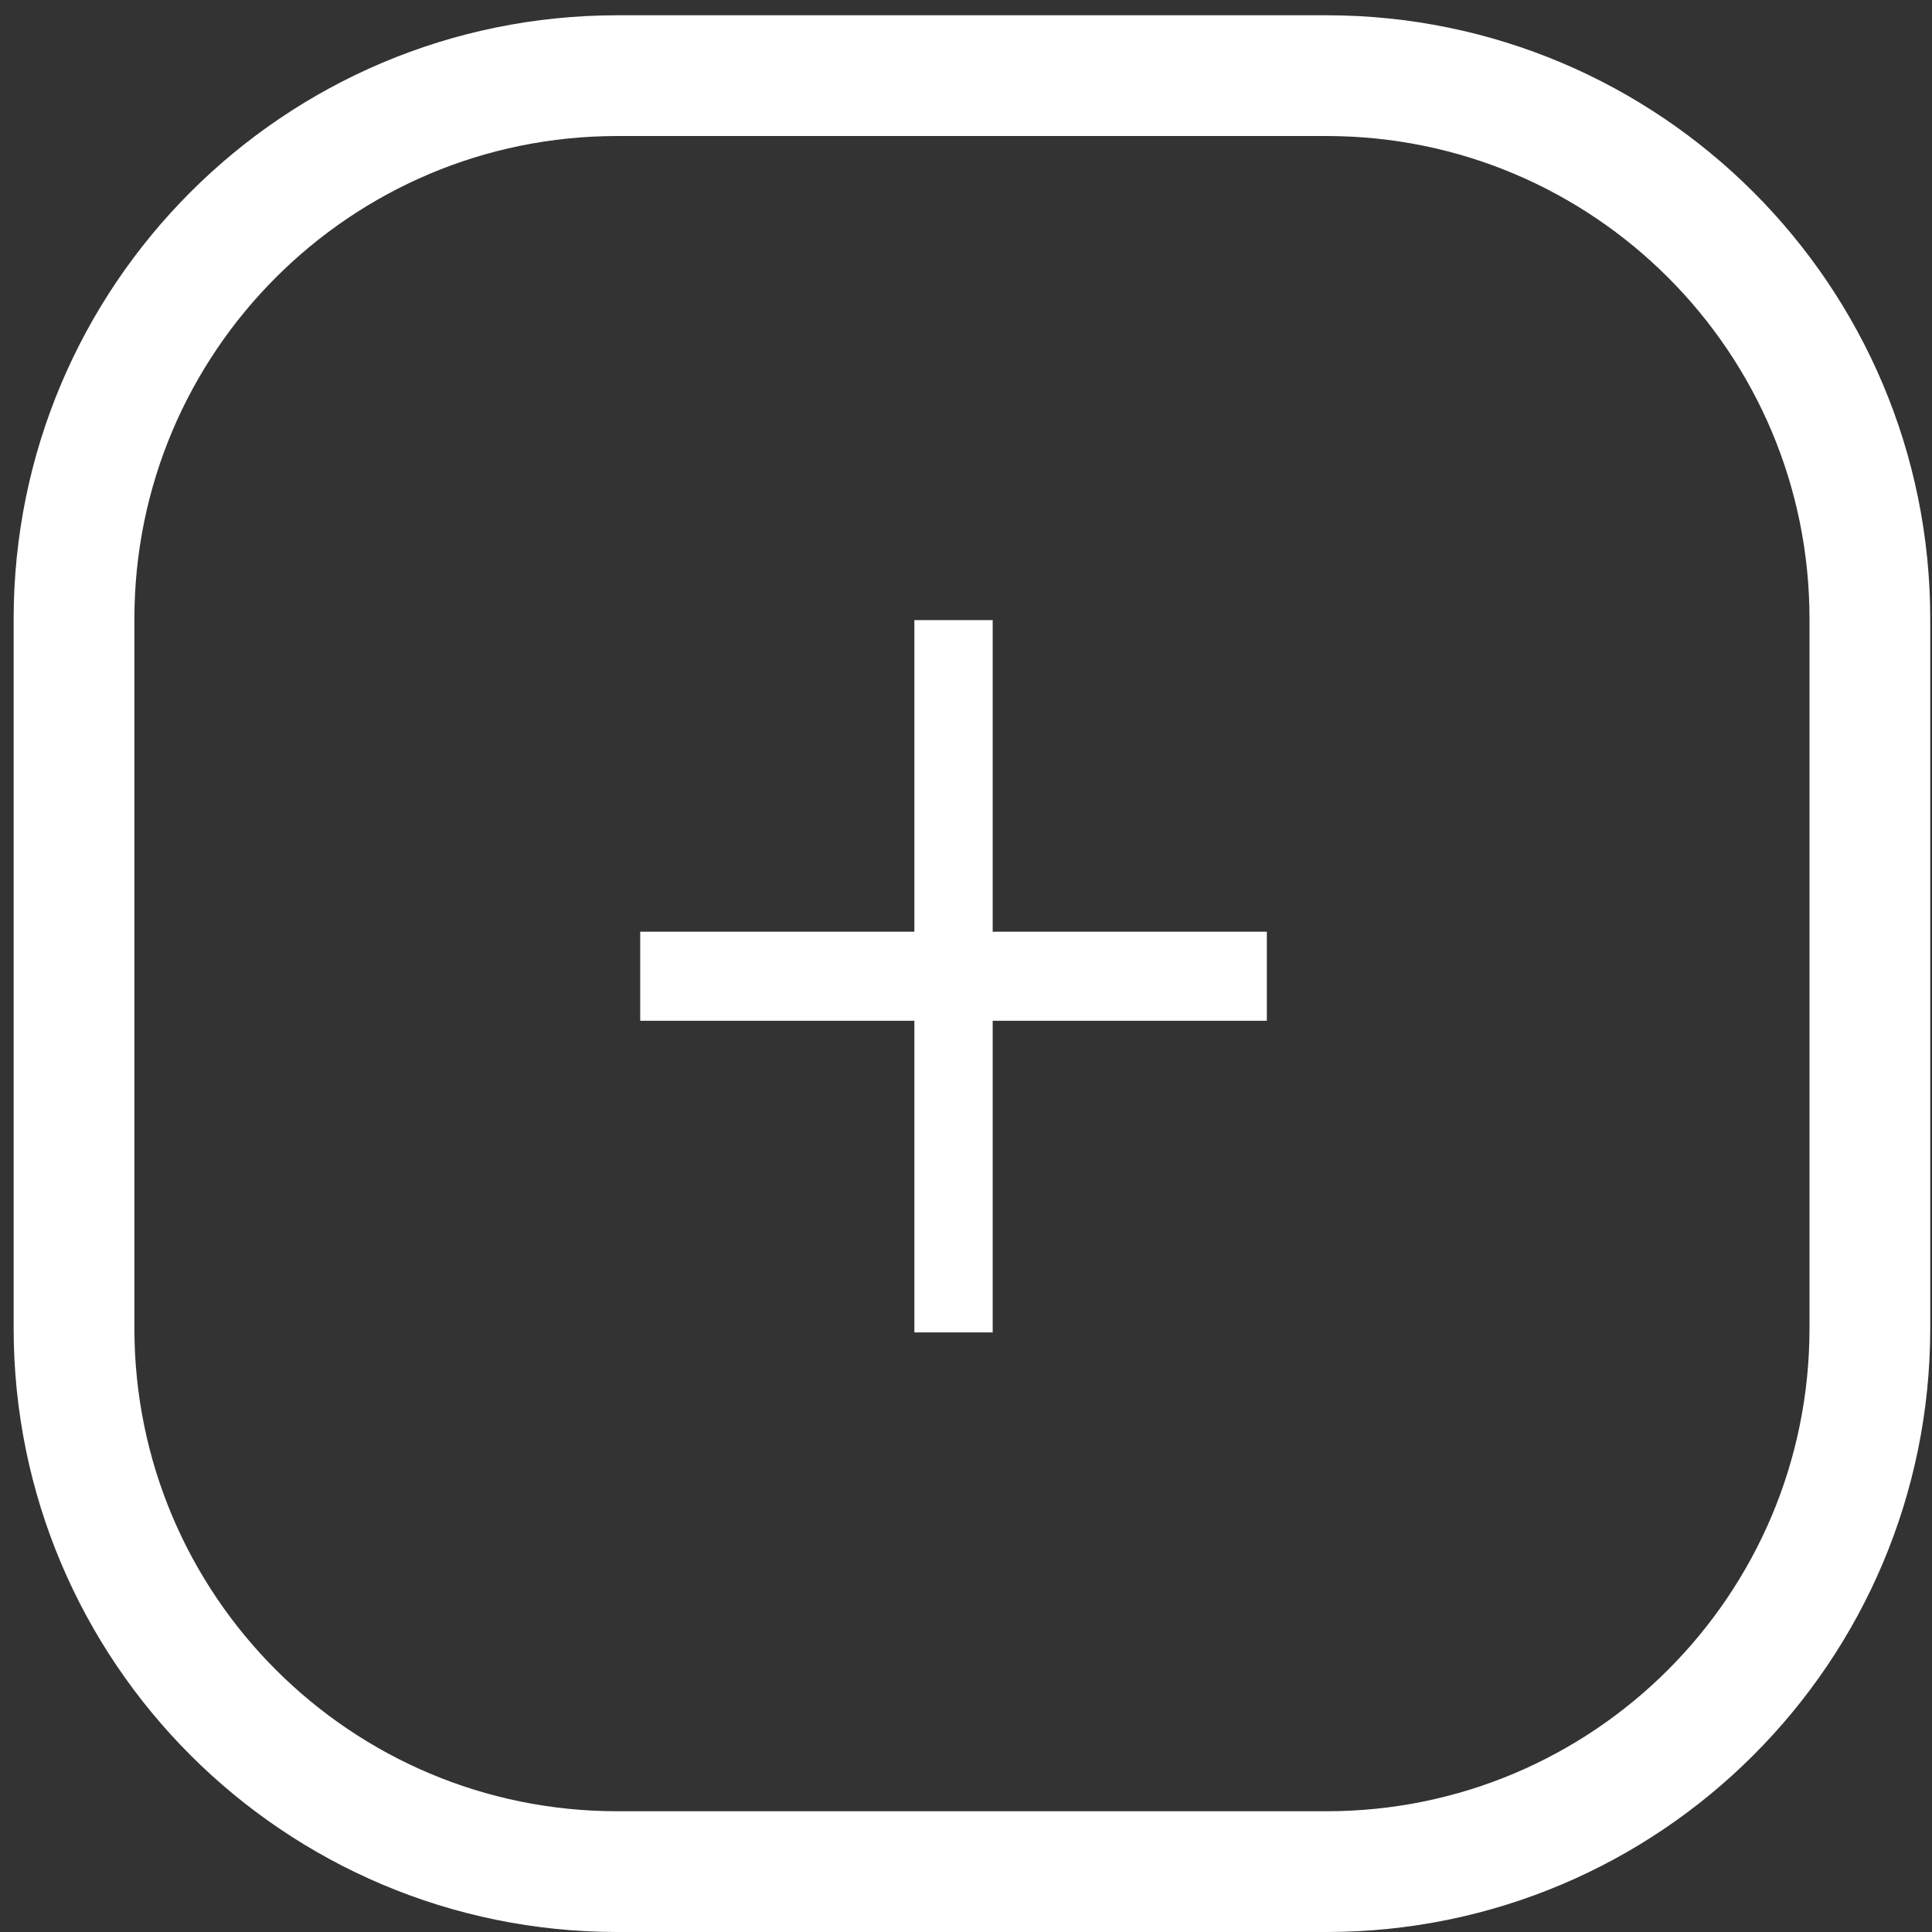 <svg width="32" height="32" viewBox="0 0 32 32" fill="none" xmlns="http://www.w3.org/2000/svg">
<rect x="0" y="0" width="32" height="32" fill="#333333" stroke="none"/>
<path d="M10.226 1.253H21.971C26.942 1.253 30.971 5.282 30.971 10.253V22C30.971 26.971 26.942 31 21.971 31H10.226C5.255 31 1.226 26.971 1.226 22V10.253C1.226 5.282 5.255 1.253 10.226 1.253Z" stroke="white" stroke-width="2"/>
<path d="M16.442 15.432V10.271H15.145V15.432H10.604V16.907H15.145V22.069H16.442V16.907H20.983V15.432H16.442Z" fill="white"/>
</svg>
